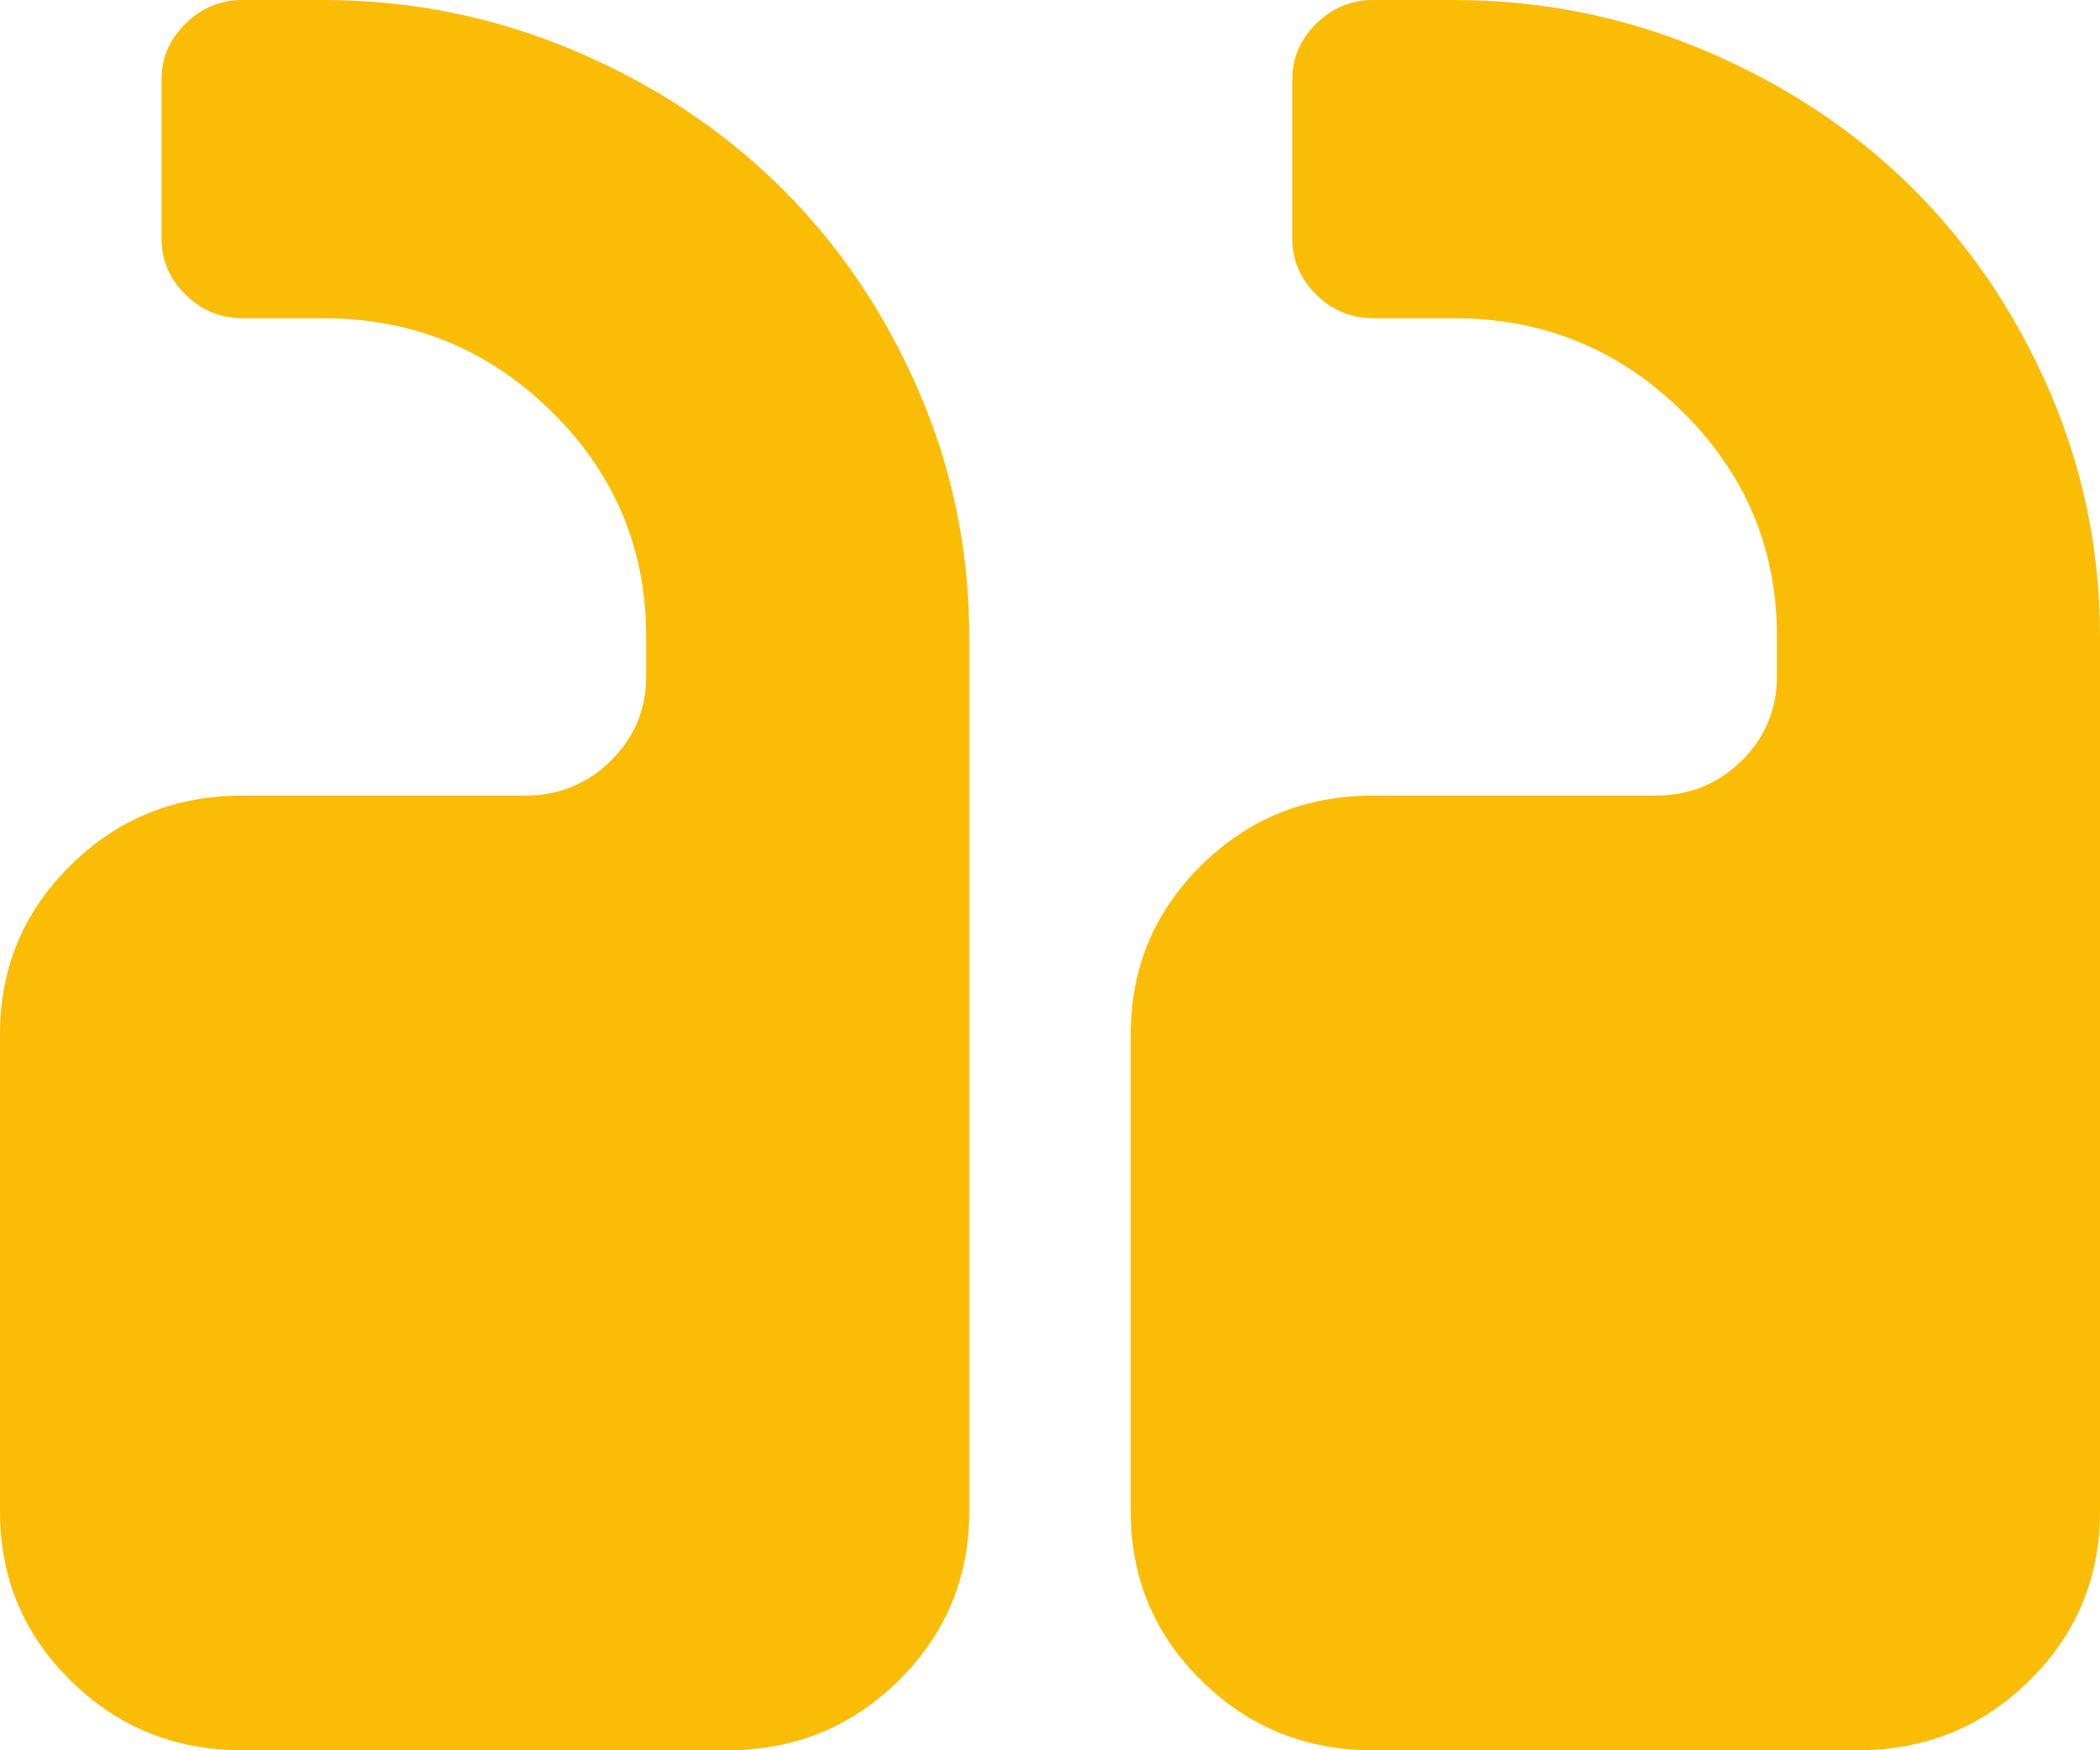 <svg width="24" height="20" viewBox="0 0 24 20" fill="none" xmlns="http://www.w3.org/2000/svg">
<g clip-path="url(#clip0_301_7230)">
<path d="M12.923 11.818V17.273C12.923 18.03 13.192 18.674 13.731 19.204C14.269 19.735 14.923 20 15.692 20H21.231C22 20 22.654 19.735 23.192 19.204C23.731 18.674 24 18.03 24 17.273V7.273C24 6.288 23.805 5.348 23.416 4.453C23.026 3.558 22.5 2.784 21.837 2.131C21.173 1.477 20.387 0.959 19.478 0.575C18.57 0.192 17.615 0 16.615 0H15.692C15.442 0 15.226 0.09 15.043 0.27C14.861 0.45 14.769 0.663 14.769 0.909V2.727C14.769 2.973 14.861 3.187 15.043 3.366C15.226 3.546 15.442 3.636 15.692 3.636H16.615C17.635 3.636 18.505 3.991 19.226 4.702C19.947 5.412 20.308 6.269 20.308 7.273V7.727C20.308 8.106 20.173 8.428 19.904 8.693C19.635 8.958 19.308 9.091 18.923 9.091H15.692C14.923 9.091 14.269 9.356 13.731 9.886C13.192 10.417 12.923 11.061 12.923 11.818ZM0 11.818V17.273C0 18.03 0.269 18.674 0.808 19.204C1.346 19.735 2 20 2.769 20H8.308C9.077 20 9.731 19.735 10.269 19.204C10.808 18.674 11.077 18.03 11.077 17.273V7.273C11.077 6.288 10.882 5.348 10.493 4.453C10.103 3.558 9.577 2.784 8.913 2.131C8.25 1.477 7.464 0.959 6.555 0.575C5.647 0.192 4.692 0 3.692 0H2.769C2.519 0 2.303 0.09 2.12 0.27C1.938 0.45 1.846 0.663 1.846 0.909V2.727C1.846 2.973 1.938 3.187 2.12 3.366C2.303 3.546 2.519 3.636 2.769 3.636H3.692C4.712 3.636 5.582 3.991 6.303 4.702C7.024 5.412 7.385 6.269 7.385 7.273V7.727C7.385 8.106 7.25 8.428 6.981 8.693C6.712 8.958 6.385 9.091 6 9.091H2.769C2 9.091 1.346 9.356 0.808 9.886C0.269 10.417 0 11.061 0 11.818Z" fill="#FBBC05"/>
</g>
<defs>
<clipPath id="clip0_301_7230">
<rect width="24" height="20" fill="white" transform="matrix(-1 0 0 1 24 0)"/>
</clipPath>
</defs>
</svg>
